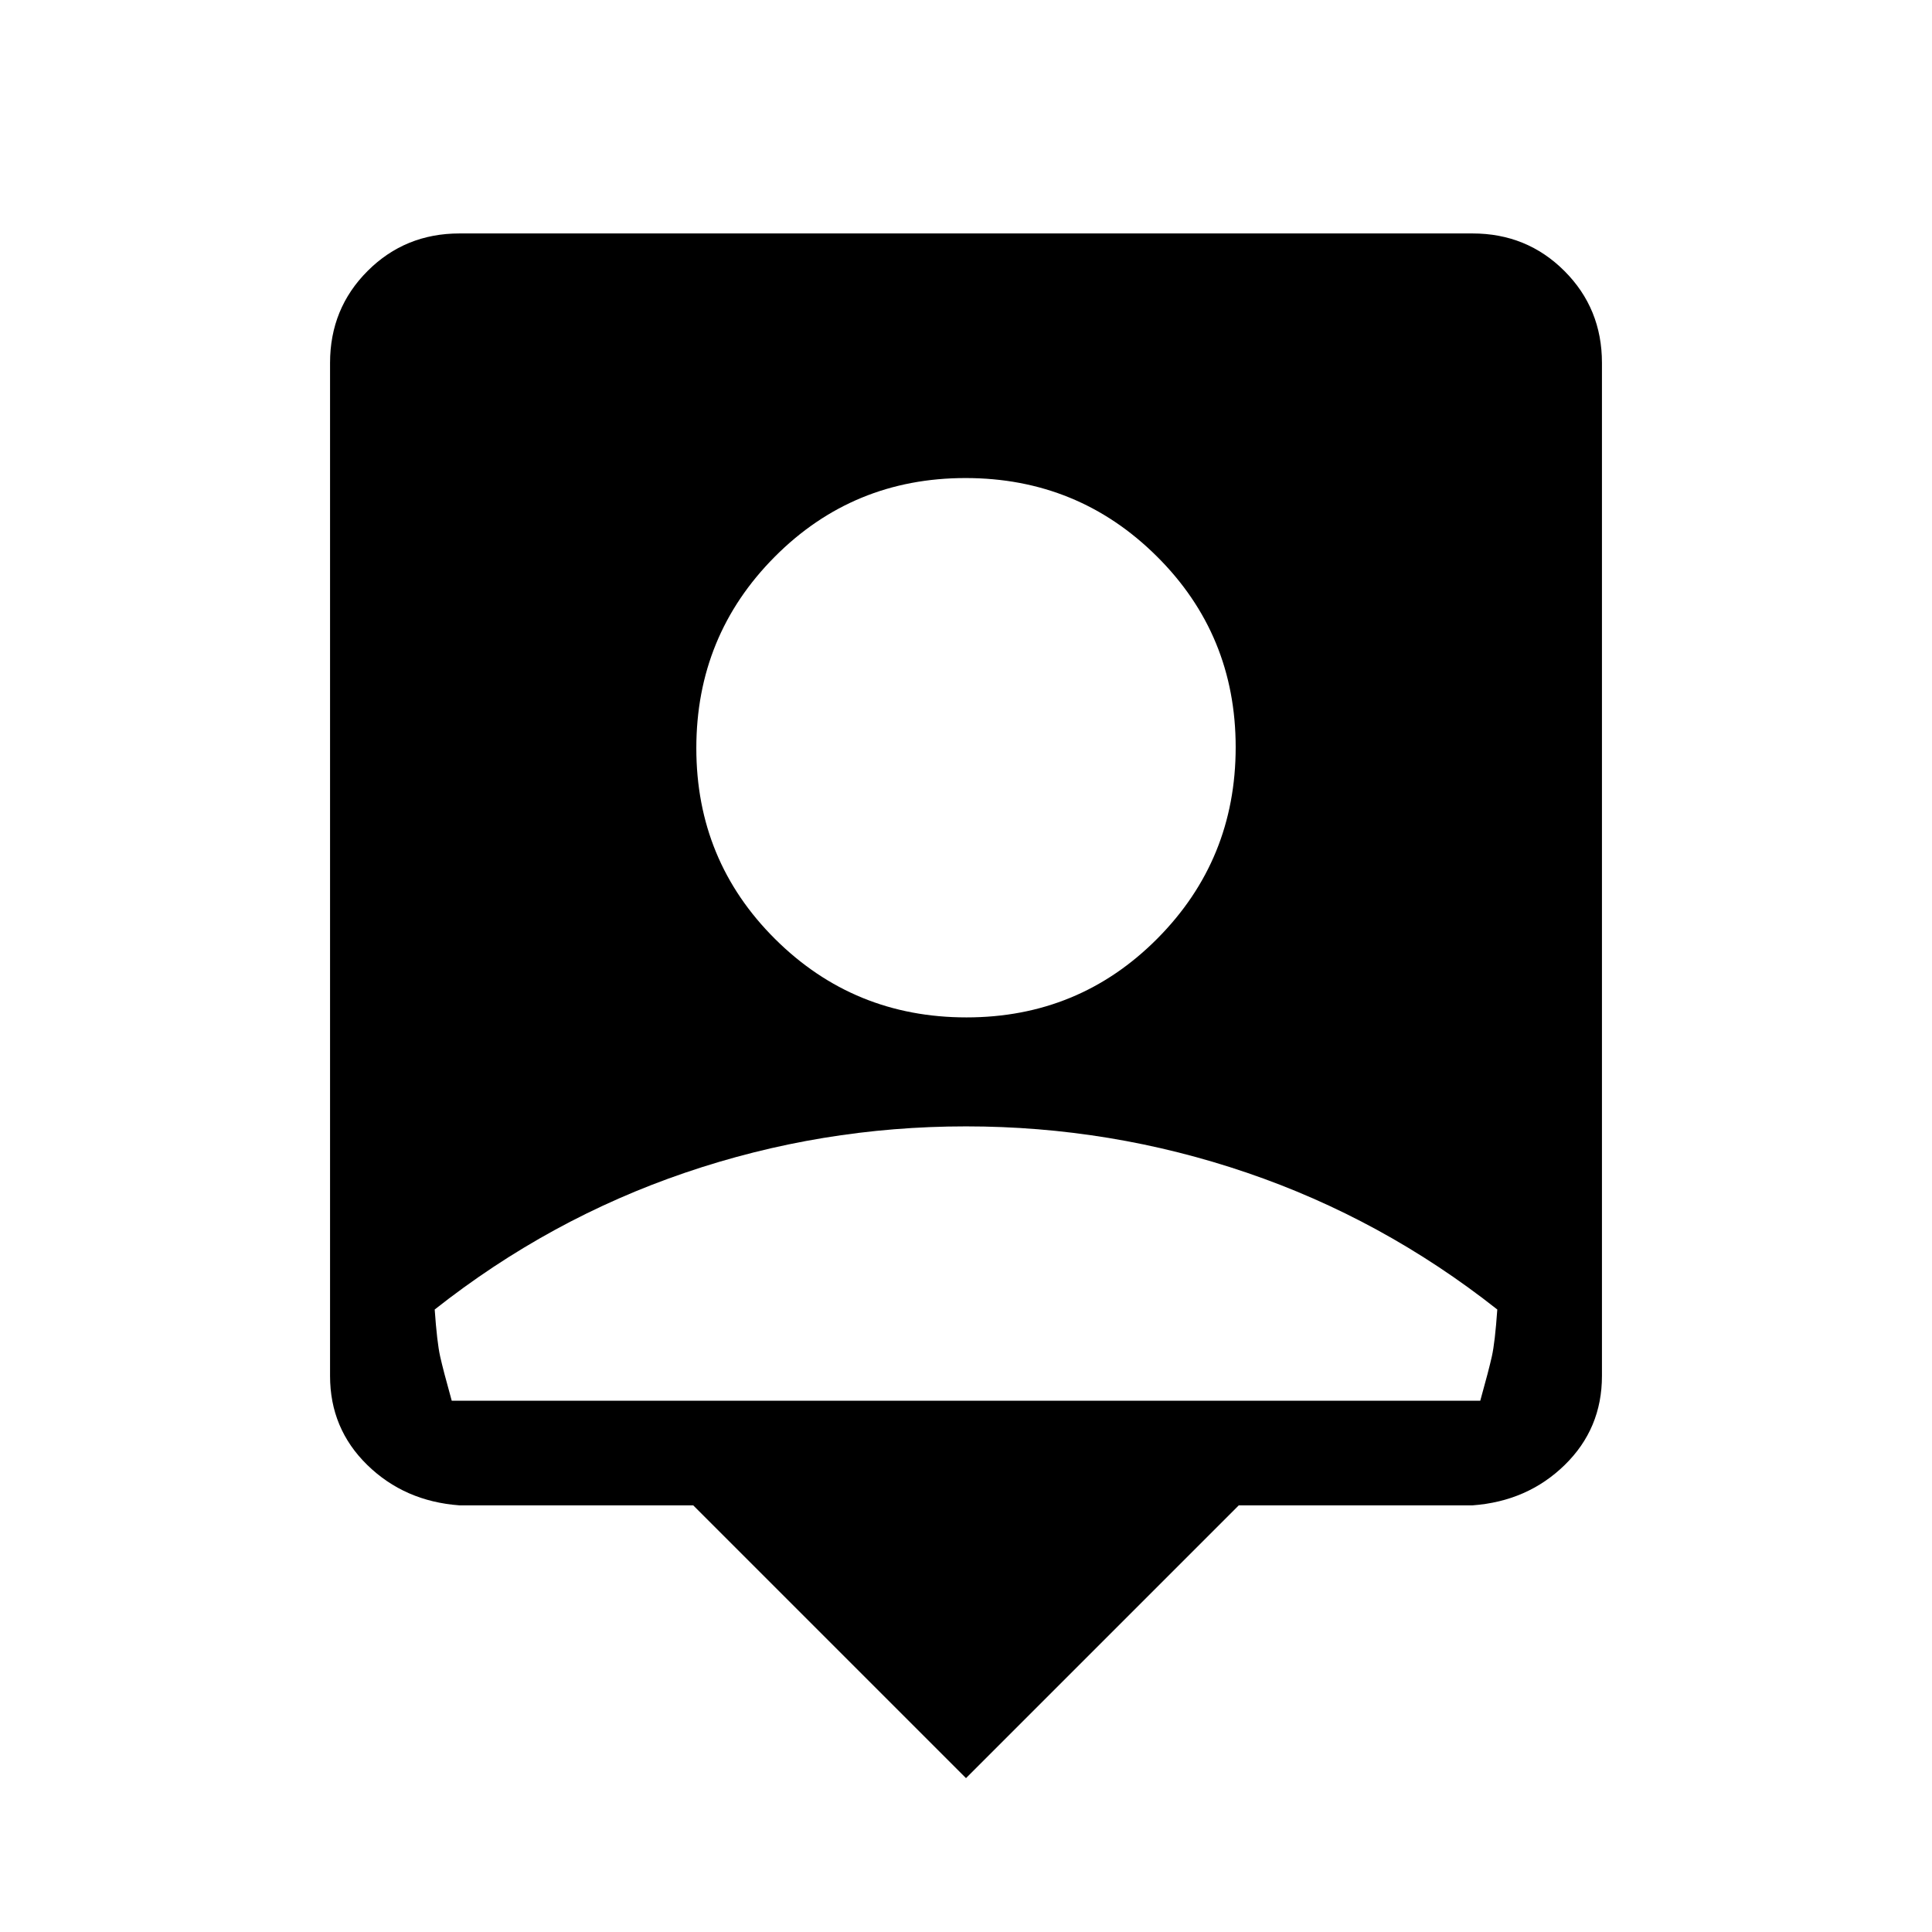 <svg xmlns="http://www.w3.org/2000/svg" height="20" viewBox="0 -960 960 960" width="20"><path d="M480-76.46 344.46-212H228.31q-27.31-2-45.81-20.06-18.5-18.07-18.5-44.25v-503.38q0-27.01 18.65-45.66Q201.3-844 228.31-844h503.38q27.01 0 45.66 18.65Q796-806.7 796-779.69v503.38q0 26.18-18.5 44.25Q759-214 731.69-212H615.54L480-76.46Zm.24-378q55.91 0 94.84-39.17Q614-532.79 614-588.7t-39.17-94.84q-39.16-38.92-95.07-38.92t-94.84 39.17Q346-644.13 346-588.22t39.17 94.84q39.16 38.92 95.07 38.92ZM224.46-264h511.08q4.23-15.15 5.77-22.08 1.54-6.92 2.69-23.23-57-45-124.5-68t-139.5-23q-72 0-139.5 23t-124.5 68q1.15 16.31 2.69 23.23 1.54 6.93 5.77 22.08Z"/></svg>